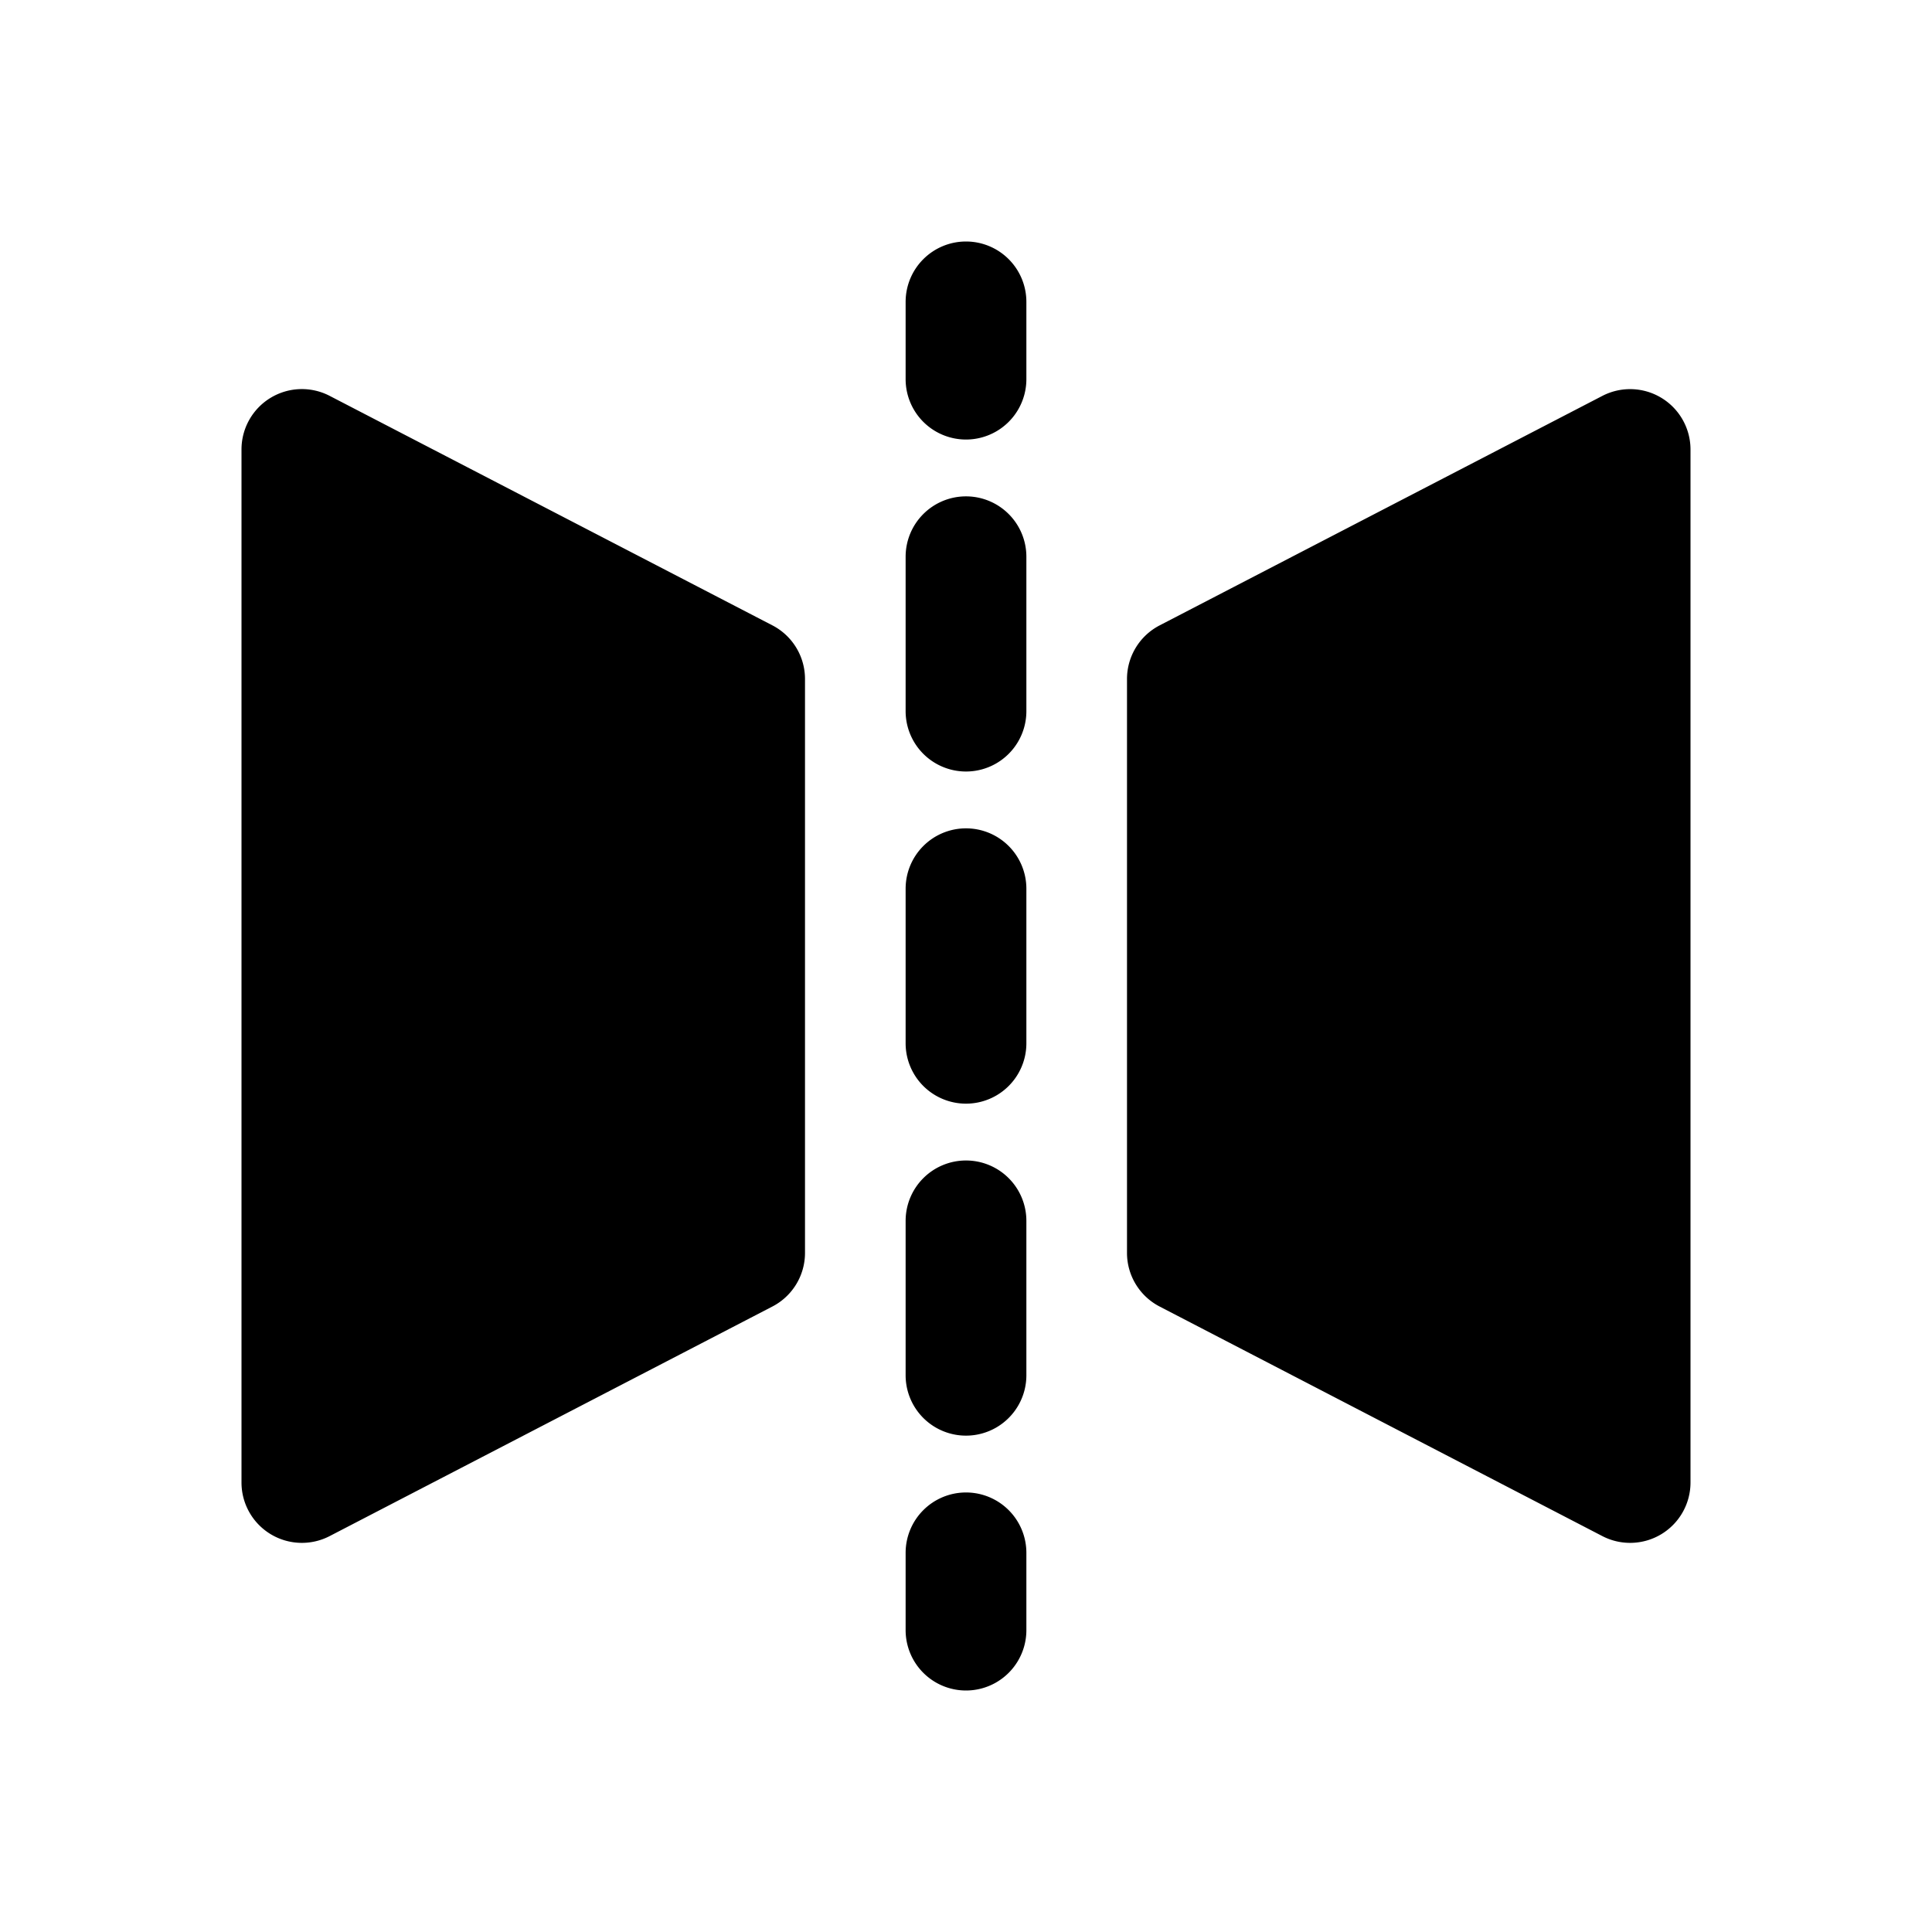 <svg xmlns="http://www.w3.org/2000/svg" width="24" height="24" fill="none" class="persona-icon" viewBox="0 0 24 24"><path fill="currentColor" d="M12 3a.75.75 0 0 1 .75.75v.96a.75.75 0 0 1-1.5 0v-.96A.75.75 0 0 1 12 3M12 6.166a.75.75 0 0 1 .75.75v1.918a.75.75 0 1 1-1.5 0V6.916a.75.75 0 0 1 .75-.75M12 10.29a.75.75 0 0 1 .75.75v1.92a.75.75 0 0 1-1.5 0v-1.92a.75.75 0 0 1 .75-.75M12 14.416a.75.75 0 0 1 .75.75v1.918a.75.75 0 0 1-1.5 0v-1.918a.75.75 0 0 1 .75-.75M12 18.54a.75.75 0 0 1 .75.75v.96a.75.75 0 0 1-1.5 0v-.96a.75.75 0 0 1 .75-.75M21 5.584v12.832a.75.75 0 0 1-1.095.666l-5.5-2.852a.75.75 0 0 1-.405-.665v-7.13a.75.75 0 0 1 .405-.666l5.5-2.851A.75.75 0 0 1 21 5.583M3 5.584a.75.75 0 0 1 1.096-.666l5.5 2.851a.75.75 0 0 1 .404.666v7.13a.75.75 0 0 1-.405.665l-5.5 2.852A.75.75 0 0 1 3 18.416z"/></svg>